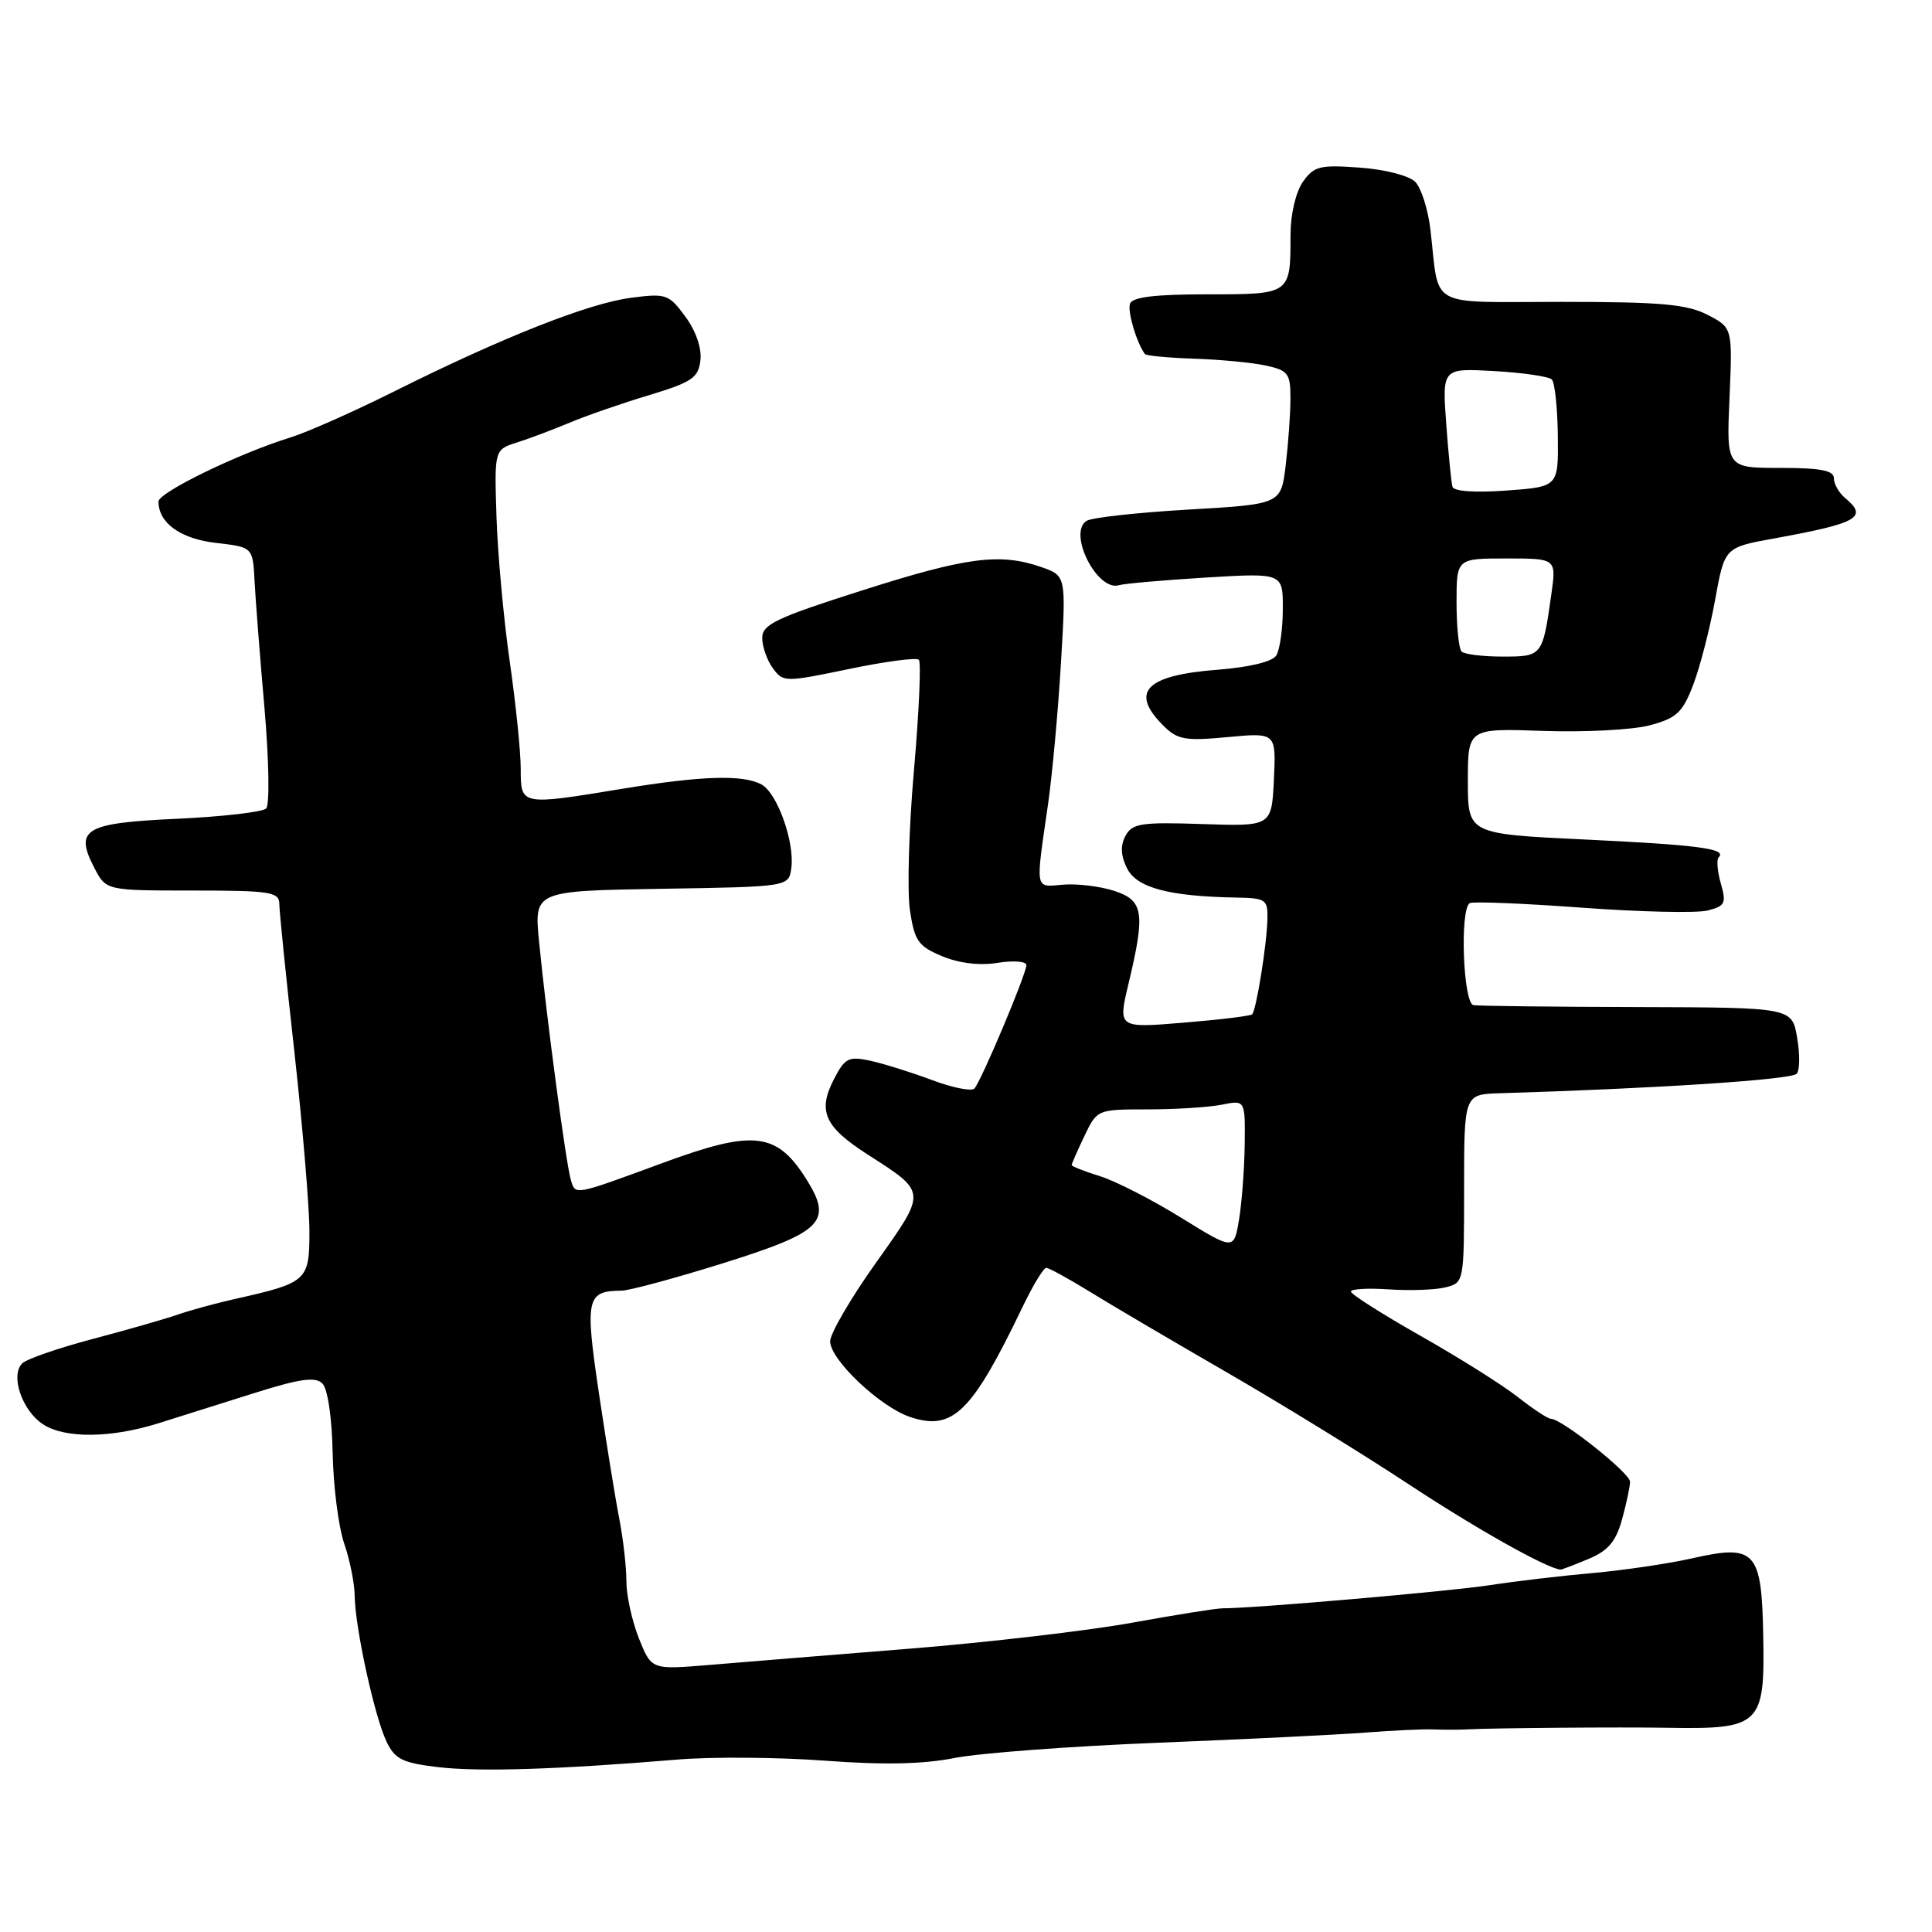 <?xml version="1.0" encoding="UTF-8" standalone="no"?>
<!DOCTYPE svg PUBLIC "-//W3C//DTD SVG 1.1//EN" "http://www.w3.org/Graphics/SVG/1.1/DTD/svg11.dtd" >
<svg xmlns="http://www.w3.org/2000/svg" xmlns:xlink="http://www.w3.org/1999/xlink" version="1.1" viewBox="0 0 256 256">
 <g >
 <path fill="currentColor"
d=" M 89.81 233.15 C 94.38 232.77 103.16 232.84 109.31 233.30 C 117.08 233.88 122.33 233.77 126.50 232.94 C 129.80 232.29 141.95 231.38 153.50 230.92 C 165.05 230.46 177.43 229.85 181.00 229.57 C 184.57 229.29 188.62 229.10 190.00 229.16 C 191.38 229.21 193.40 229.21 194.50 229.15 C 197.60 228.97 214.88 228.83 221.00 228.94 C 233.25 229.15 233.86 228.57 233.64 216.87 C 233.44 205.47 232.63 204.58 224.20 206.49 C 221.06 207.20 215.12 208.07 211.00 208.44 C 206.88 208.80 200.80 209.52 197.50 210.03 C 192.25 210.85 166.09 213.12 162.00 213.11 C 161.18 213.11 155.78 213.97 150.00 215.02 C 144.22 216.07 130.95 217.62 120.50 218.46 C 110.05 219.30 98.08 220.27 93.91 220.62 C 86.32 221.25 86.32 221.25 84.66 217.10 C 83.75 214.82 83.00 211.42 83.00 209.53 C 83.00 207.64 82.58 203.94 82.07 201.30 C 81.55 198.66 80.34 191.18 79.37 184.68 C 77.49 172.03 77.70 171.05 82.36 171.02 C 83.38 171.01 89.34 169.40 95.60 167.45 C 108.91 163.29 110.34 161.91 106.97 156.45 C 102.98 150.00 99.97 149.62 87.86 154.08 C 75.92 158.47 76.26 158.41 75.64 156.34 C 75.00 154.23 72.40 134.73 71.43 124.77 C 70.77 118.05 70.77 118.05 87.64 117.77 C 104.50 117.50 104.50 117.50 104.85 115.05 C 105.33 111.63 102.99 105.06 100.89 103.94 C 98.43 102.62 92.97 102.79 82.50 104.51 C 68.94 106.74 69.00 106.75 69.00 101.88 C 69.00 99.61 68.34 93.20 67.54 87.63 C 66.74 82.06 65.95 73.47 65.79 68.54 C 65.50 59.59 65.50 59.59 68.50 58.63 C 70.15 58.11 73.30 56.92 75.50 56.00 C 77.70 55.07 82.42 53.44 86.00 52.36 C 91.69 50.64 92.54 50.07 92.81 47.74 C 93.00 46.14 92.21 43.84 90.81 41.95 C 88.61 38.96 88.26 38.85 83.54 39.47 C 77.94 40.21 66.48 44.74 52.20 51.88 C 46.87 54.54 40.70 57.28 38.50 57.96 C 31.59 60.10 21.00 65.25 21.00 66.46 C 21.00 69.30 23.92 71.40 28.63 71.94 C 33.50 72.50 33.50 72.50 33.73 77.00 C 33.86 79.47 34.45 87.07 35.05 93.89 C 35.64 100.75 35.74 106.66 35.27 107.13 C 34.80 107.60 29.50 108.21 23.50 108.49 C 11.21 109.05 9.84 109.86 12.49 114.98 C 14.05 118.00 14.05 118.00 25.53 118.00 C 35.78 118.00 37.00 118.19 37.01 119.75 C 37.01 120.71 37.91 129.56 39.01 139.41 C 40.10 149.26 41.00 159.96 41.00 163.18 C 41.00 169.73 40.73 169.97 31.00 172.15 C 28.52 172.71 25.15 173.63 23.50 174.21 C 21.85 174.78 16.79 176.23 12.25 177.43 C 7.71 178.63 3.52 180.08 2.94 180.66 C 1.34 182.26 2.93 186.91 5.69 188.72 C 8.60 190.63 14.70 190.57 21.00 188.59 C 23.48 187.81 29.10 186.04 33.50 184.65 C 39.69 182.69 41.77 182.39 42.71 183.31 C 43.42 184.01 43.98 187.77 44.08 192.50 C 44.16 196.90 44.85 202.30 45.60 204.50 C 46.36 206.70 46.99 209.85 47.00 211.50 C 47.05 215.64 49.62 227.44 51.21 230.76 C 52.33 233.10 53.31 233.59 58.01 234.15 C 63.46 234.80 73.87 234.47 89.81 233.15 Z  M 210.46 206.58 C 213.08 205.49 214.11 204.28 214.93 201.33 C 215.51 199.22 215.99 196.98 215.99 196.34 C 216.00 195.20 206.94 188.00 205.51 188.00 C 205.11 188.00 203.15 186.71 201.14 185.13 C 199.14 183.55 193.34 179.90 188.25 177.02 C 183.16 174.13 179.00 171.49 179.00 171.14 C 179.00 170.79 181.27 170.66 184.04 170.85 C 186.81 171.04 190.18 170.92 191.54 170.58 C 193.99 169.96 194.00 169.91 194.00 157.48 C 194.00 145.00 194.00 145.00 198.75 144.86 C 219.35 144.24 237.33 143.07 238.07 142.28 C 238.48 141.85 238.51 139.70 238.13 137.50 C 237.45 133.50 237.45 133.50 216.97 133.44 C 205.71 133.41 195.94 133.30 195.25 133.19 C 193.87 132.98 193.41 120.47 194.75 119.67 C 195.16 119.43 201.83 119.70 209.57 120.27 C 217.31 120.84 224.82 121.01 226.25 120.65 C 228.59 120.06 228.77 119.70 228.02 117.07 C 227.56 115.47 227.43 113.90 227.73 113.60 C 228.87 112.46 225.08 111.96 210.00 111.24 C 194.50 110.50 194.50 110.50 194.50 103.50 C 194.50 96.50 194.50 96.50 204.52 96.85 C 210.03 97.04 216.38 96.71 218.63 96.10 C 222.17 95.15 222.96 94.41 224.37 90.71 C 225.26 88.36 226.57 83.31 227.26 79.49 C 228.52 72.54 228.52 72.54 235.01 71.36 C 246.20 69.33 247.57 68.55 244.50 66.00 C 243.68 65.32 243.00 64.14 243.00 63.38 C 243.00 62.34 241.26 62.00 235.88 62.00 C 228.76 62.00 228.76 62.00 229.17 52.71 C 229.57 43.43 229.57 43.43 226.25 41.71 C 223.51 40.31 220.07 40.00 206.98 40.00 C 188.90 40.00 190.77 41.02 189.55 30.52 C 189.24 27.79 188.32 24.89 187.52 24.09 C 186.70 23.27 183.47 22.44 180.16 22.21 C 174.87 21.82 174.10 22.02 172.63 24.11 C 171.69 25.47 171.00 28.41 171.00 31.14 C 171.00 39.03 171.04 39.00 159.98 39.00 C 153.03 39.00 150.04 39.36 149.73 40.25 C 149.38 41.28 150.57 45.32 151.70 46.91 C 151.86 47.14 154.80 47.41 158.24 47.53 C 161.68 47.64 165.96 48.05 167.75 48.44 C 170.70 49.09 171.00 49.50 170.99 52.83 C 170.99 54.85 170.70 58.82 170.36 61.66 C 169.74 66.81 169.74 66.81 157.50 67.52 C 150.76 67.91 144.68 68.58 143.99 69.01 C 141.43 70.59 145.38 78.43 148.28 77.54 C 148.95 77.33 154.11 76.88 159.75 76.53 C 170.00 75.91 170.00 75.91 169.98 80.70 C 169.98 83.34 169.58 86.11 169.11 86.86 C 168.59 87.68 165.57 88.41 161.38 88.74 C 151.82 89.47 149.66 91.66 154.13 96.13 C 156.02 98.02 157.01 98.20 162.68 97.67 C 169.09 97.07 169.09 97.07 168.80 103.28 C 168.50 109.50 168.50 109.50 159.31 109.19 C 151.19 108.92 150.01 109.10 149.13 110.76 C 148.44 112.05 148.50 113.37 149.34 115.06 C 150.62 117.63 154.87 118.77 163.75 118.93 C 167.72 119.00 168.00 119.18 167.94 121.75 C 167.87 125.14 166.46 133.88 165.91 134.41 C 165.68 134.62 161.59 135.12 156.81 135.51 C 148.13 136.23 148.13 136.23 149.53 130.36 C 151.78 120.94 151.54 119.33 147.66 118.05 C 145.82 117.45 142.78 117.07 140.91 117.22 C 137.06 117.54 137.19 118.21 138.88 106.50 C 139.43 102.65 140.20 94.28 140.58 87.89 C 141.27 76.29 141.27 76.29 137.98 75.14 C 132.51 73.24 128.09 73.81 114.25 78.23 C 102.84 81.86 101.00 82.74 101.00 84.53 C 101.00 85.68 101.63 87.48 102.40 88.53 C 103.77 90.41 103.99 90.41 112.49 88.65 C 117.27 87.65 121.43 87.10 121.75 87.42 C 122.07 87.74 121.78 94.30 121.11 102.00 C 120.43 109.70 120.19 118.08 120.57 120.61 C 121.18 124.68 121.67 125.38 124.83 126.70 C 127.08 127.64 129.80 127.97 132.20 127.58 C 134.29 127.25 136.00 127.38 136.00 127.88 C 136.00 129.06 130.01 143.27 129.11 144.24 C 128.74 144.64 126.20 144.13 123.46 143.10 C 120.73 142.08 117.06 140.93 115.31 140.55 C 112.45 139.94 111.95 140.19 110.51 142.98 C 108.31 147.23 109.24 149.30 114.97 152.98 C 122.87 158.05 122.85 157.78 116.05 167.35 C 112.72 172.03 110.00 176.70 110.00 177.73 C 110.00 180.17 116.64 186.45 120.63 187.77 C 126.25 189.64 128.78 187.15 135.46 173.25 C 136.84 170.36 138.27 168.00 138.63 168.00 C 138.99 168.00 141.58 169.42 144.39 171.15 C 147.20 172.89 155.35 177.68 162.50 181.81 C 169.65 185.94 180.50 192.61 186.61 196.64 C 195.53 202.53 204.98 207.84 206.78 207.98 C 206.94 207.99 208.59 207.36 210.46 206.58 Z  M 156.50 161.35 C 152.65 158.97 147.81 156.49 145.75 155.85 C 143.69 155.21 142.00 154.54 142.00 154.38 C 142.00 154.21 142.76 152.48 143.69 150.53 C 145.37 147.01 145.39 147.00 152.06 147.00 C 155.74 147.00 160.16 146.72 161.88 146.38 C 165.00 145.75 165.00 145.75 164.93 151.62 C 164.89 154.86 164.55 159.34 164.18 161.59 C 163.50 165.68 163.50 165.68 156.50 161.35 Z  M 193.67 86.33 C 193.30 85.97 193.00 83.04 193.00 79.83 C 193.00 74.00 193.00 74.00 199.61 74.00 C 206.23 74.00 206.23 74.00 205.56 78.75 C 204.40 86.96 204.37 87.00 199.10 87.00 C 196.48 87.00 194.03 86.70 193.67 86.33 Z  M 192.46 64.50 C 192.30 63.95 191.93 60.19 191.63 56.14 C 191.10 48.78 191.10 48.78 198.00 49.17 C 201.79 49.38 205.22 49.89 205.62 50.28 C 206.02 50.68 206.38 54.04 206.42 57.75 C 206.50 64.50 206.50 64.50 199.62 65.00 C 195.46 65.30 192.63 65.11 192.46 64.50 Z "/>
</g>
</svg>